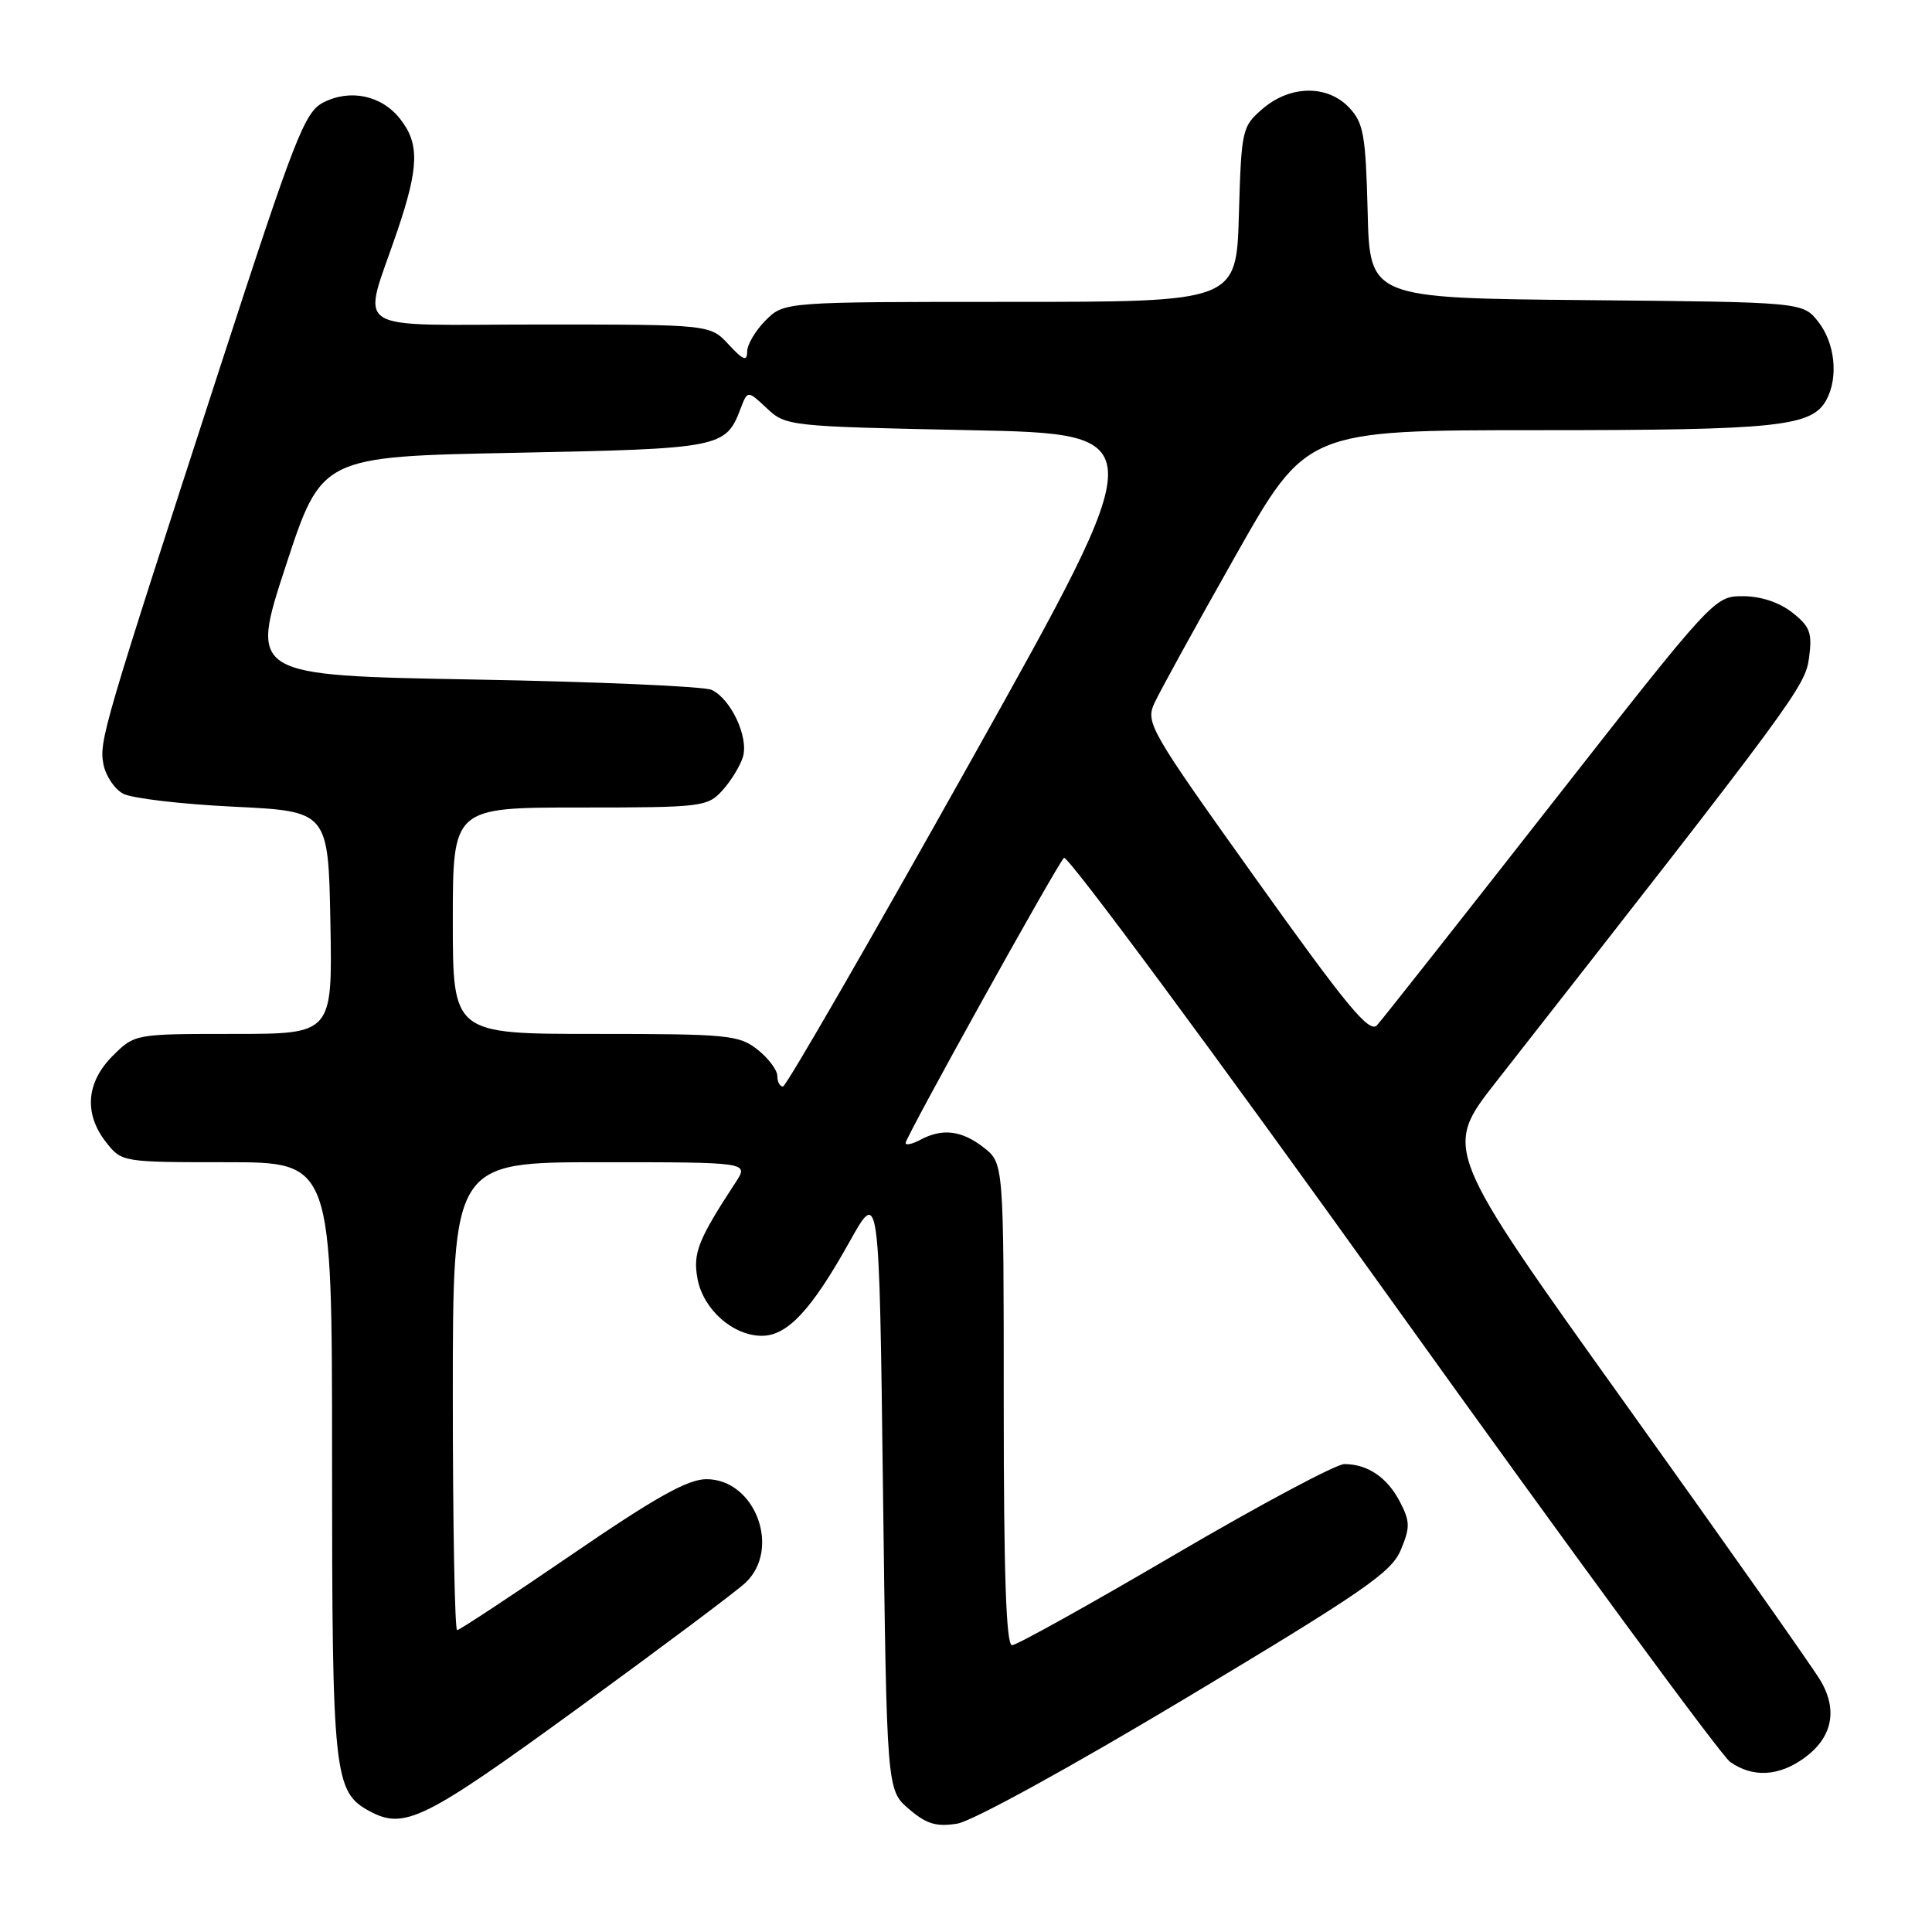 <?xml version="1.0" encoding="UTF-8" standalone="no"?>
<!DOCTYPE svg PUBLIC "-//W3C//DTD SVG 1.1//EN" "http://www.w3.org/Graphics/SVG/1.1/DTD/svg11.dtd" >
<svg xmlns="http://www.w3.org/2000/svg" xmlns:xlink="http://www.w3.org/1999/xlink" version="1.1" viewBox="0 0 256 256">
 <g >
 <path fill="currentColor"
d=" M 157.27 224.93 C 180.66 210.90 184.38 208.34 185.61 205.38 C 186.86 202.40 186.85 201.61 185.51 199.02 C 183.83 195.77 181.22 194.00 178.13 194.00 C 177.03 194.00 166.92 199.40 155.66 206.00 C 144.41 212.60 134.70 218.00 134.10 218.00 C 133.32 218.00 133.00 208.61 133.00 186.07 C 133.00 154.15 133.00 154.15 130.37 152.07 C 127.45 149.78 124.87 149.46 121.93 151.04 C 120.87 151.60 120.00 151.79 120.00 151.45 C 120.00 150.67 139.92 114.79 140.98 113.67 C 141.41 113.21 160.96 139.63 184.42 172.39 C 207.88 205.14 228.06 232.63 229.26 233.47 C 232.23 235.55 235.64 235.39 238.98 233.01 C 242.78 230.31 243.57 226.62 241.21 222.66 C 240.18 220.92 228.52 204.38 215.29 185.89 C 191.25 152.28 191.25 152.28 198.21 143.39 C 238.01 92.58 239.19 90.97 239.71 87.15 C 240.15 83.85 239.84 83.02 237.48 81.16 C 235.76 79.81 233.31 79.00 230.94 79.00 C 227.17 79.00 227.06 79.12 205.42 106.75 C 193.47 122.01 183.14 135.11 182.46 135.85 C 181.45 136.95 178.51 133.40 166.48 116.55 C 152.38 96.81 151.78 95.78 152.95 93.20 C 153.63 91.71 158.44 82.96 163.65 73.75 C 173.11 57.00 173.11 57.00 203.91 57.00 C 235.65 57.00 240.11 56.53 242.02 52.96 C 243.62 49.98 243.14 45.45 240.94 42.65 C 238.88 40.03 238.88 40.03 210.19 39.77 C 181.50 39.50 181.50 39.50 181.22 28.03 C 180.96 17.91 180.68 16.29 178.79 14.28 C 175.91 11.21 170.96 11.27 167.31 14.41 C 164.58 16.76 164.49 17.14 164.16 28.41 C 163.83 40.00 163.83 40.00 133.87 40.00 C 103.91 40.00 103.91 40.00 101.45 42.45 C 100.10 43.80 99.00 45.67 99.00 46.60 C 99.00 47.93 98.47 47.73 96.55 45.65 C 94.10 43.00 94.10 43.00 71.53 43.00 C 45.76 43.00 47.97 44.45 52.66 30.57 C 55.52 22.12 55.59 19.02 53.02 15.76 C 50.57 12.63 46.39 11.75 42.82 13.59 C 40.36 14.87 39.08 18.15 29.13 48.75 C 13.59 96.59 13.12 98.19 13.71 101.29 C 14.01 102.81 15.18 104.56 16.32 105.17 C 17.46 105.78 24.04 106.56 30.95 106.89 C 43.50 107.50 43.50 107.50 43.78 122.25 C 44.05 137.00 44.05 137.00 30.95 137.00 C 17.85 137.00 17.85 137.00 14.92 139.92 C 11.41 143.44 11.10 147.59 14.07 151.37 C 16.13 153.99 16.22 154.00 30.07 154.00 C 44.00 154.00 44.00 154.00 44.00 193.35 C 44.00 235.30 44.23 237.45 49.01 240.01 C 53.60 242.46 56.21 241.17 76.50 226.41 C 87.50 218.40 97.51 210.91 98.75 209.75 C 103.55 205.27 100.08 196.00 93.61 196.00 C 91.13 196.00 86.88 198.38 75.75 206.00 C 67.71 211.50 60.88 216.00 60.57 216.00 C 60.26 216.00 60.00 202.05 60.00 185.00 C 60.00 154.00 60.00 154.00 79.62 154.00 C 99.23 154.00 99.23 154.00 97.48 156.66 C 92.47 164.32 91.79 166.05 92.43 169.47 C 93.19 173.52 97.13 177.00 100.95 177.00 C 104.34 177.00 107.53 173.58 112.59 164.50 C 116.50 157.50 116.50 157.50 117.00 197.34 C 117.50 237.18 117.50 237.18 120.42 239.69 C 122.77 241.70 124.05 242.09 126.85 241.64 C 128.85 241.31 141.89 234.15 157.27 224.93 Z  M 103.00 142.57 C 103.00 141.79 101.81 140.21 100.37 139.07 C 97.91 137.14 96.44 137.00 78.87 137.00 C 60.00 137.00 60.00 137.00 60.00 122.00 C 60.00 107.00 60.00 107.00 76.83 107.00 C 93.00 107.00 93.73 106.91 95.71 104.75 C 96.84 103.51 98.07 101.51 98.44 100.30 C 99.23 97.69 96.86 92.61 94.29 91.41 C 93.30 90.95 79.14 90.33 62.80 90.04 C 33.11 89.50 33.11 89.50 37.86 75.00 C 42.61 60.50 42.61 60.50 68.16 60.00 C 95.51 59.46 96.16 59.34 98.13 54.15 C 99.06 51.71 99.06 51.71 101.61 54.10 C 104.12 56.46 104.52 56.51 128.52 57.00 C 152.89 57.50 152.89 57.50 128.70 100.72 C 115.39 124.50 104.16 143.96 103.75 143.97 C 103.34 143.99 103.00 143.36 103.00 142.57 Z "/>
</g>
</svg>